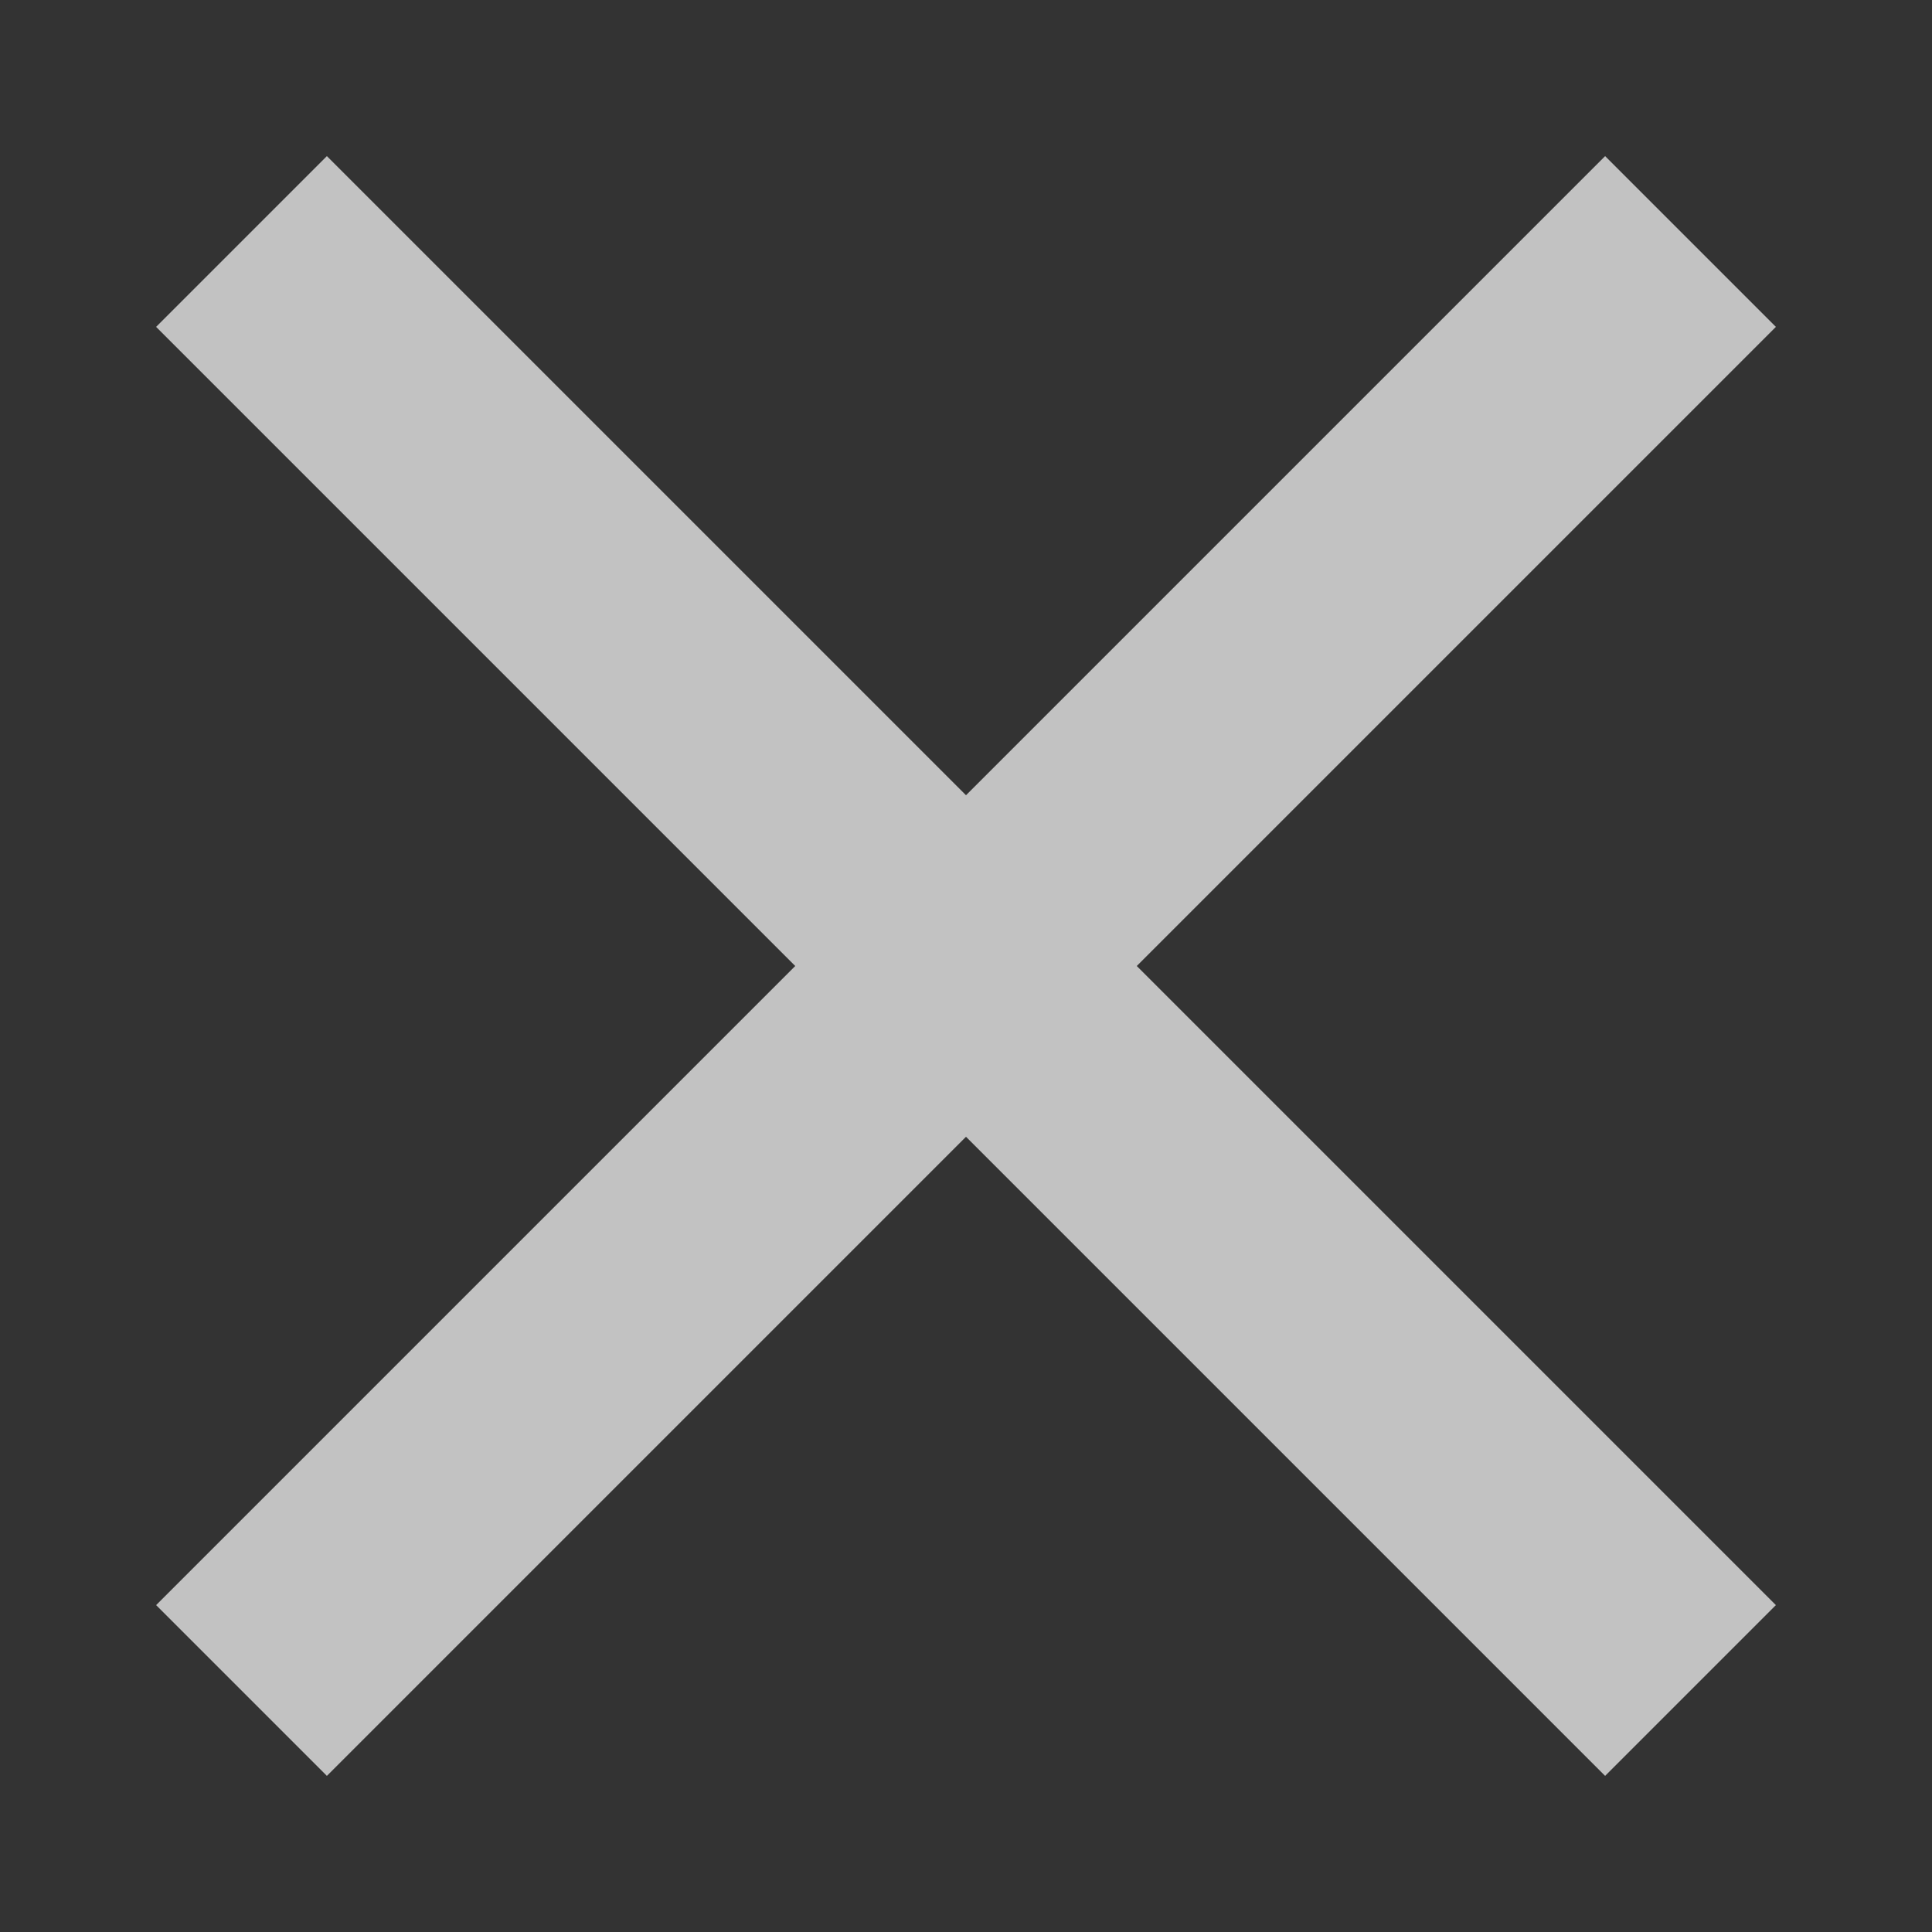 <svg xmlns="http://www.w3.org/2000/svg" viewBox="0 0 8 8"><rect x="0" y="0" width="8" height="8" fill="#333333" stroke="none"/><defs><style>.cls-1{opacity:0.7;}.cls-2,.cls-3{fill:none;}.cls-2{stroke:#fff;stroke-miterlimit:10;}</style></defs><title>delete_lecture</title><g id="Layer_2" data-name="Layer 2"><g id="Layer_45" data-name="Layer 45"><g class="cls-1"><line class="cls-2" x1="1" y1="1" x2="7" y2="7"/><line class="cls-2" x1="1" y1="7" x2="7" y2="1"/></g><rect class="cls-3" width="8" height="8"/></g></g></svg>
